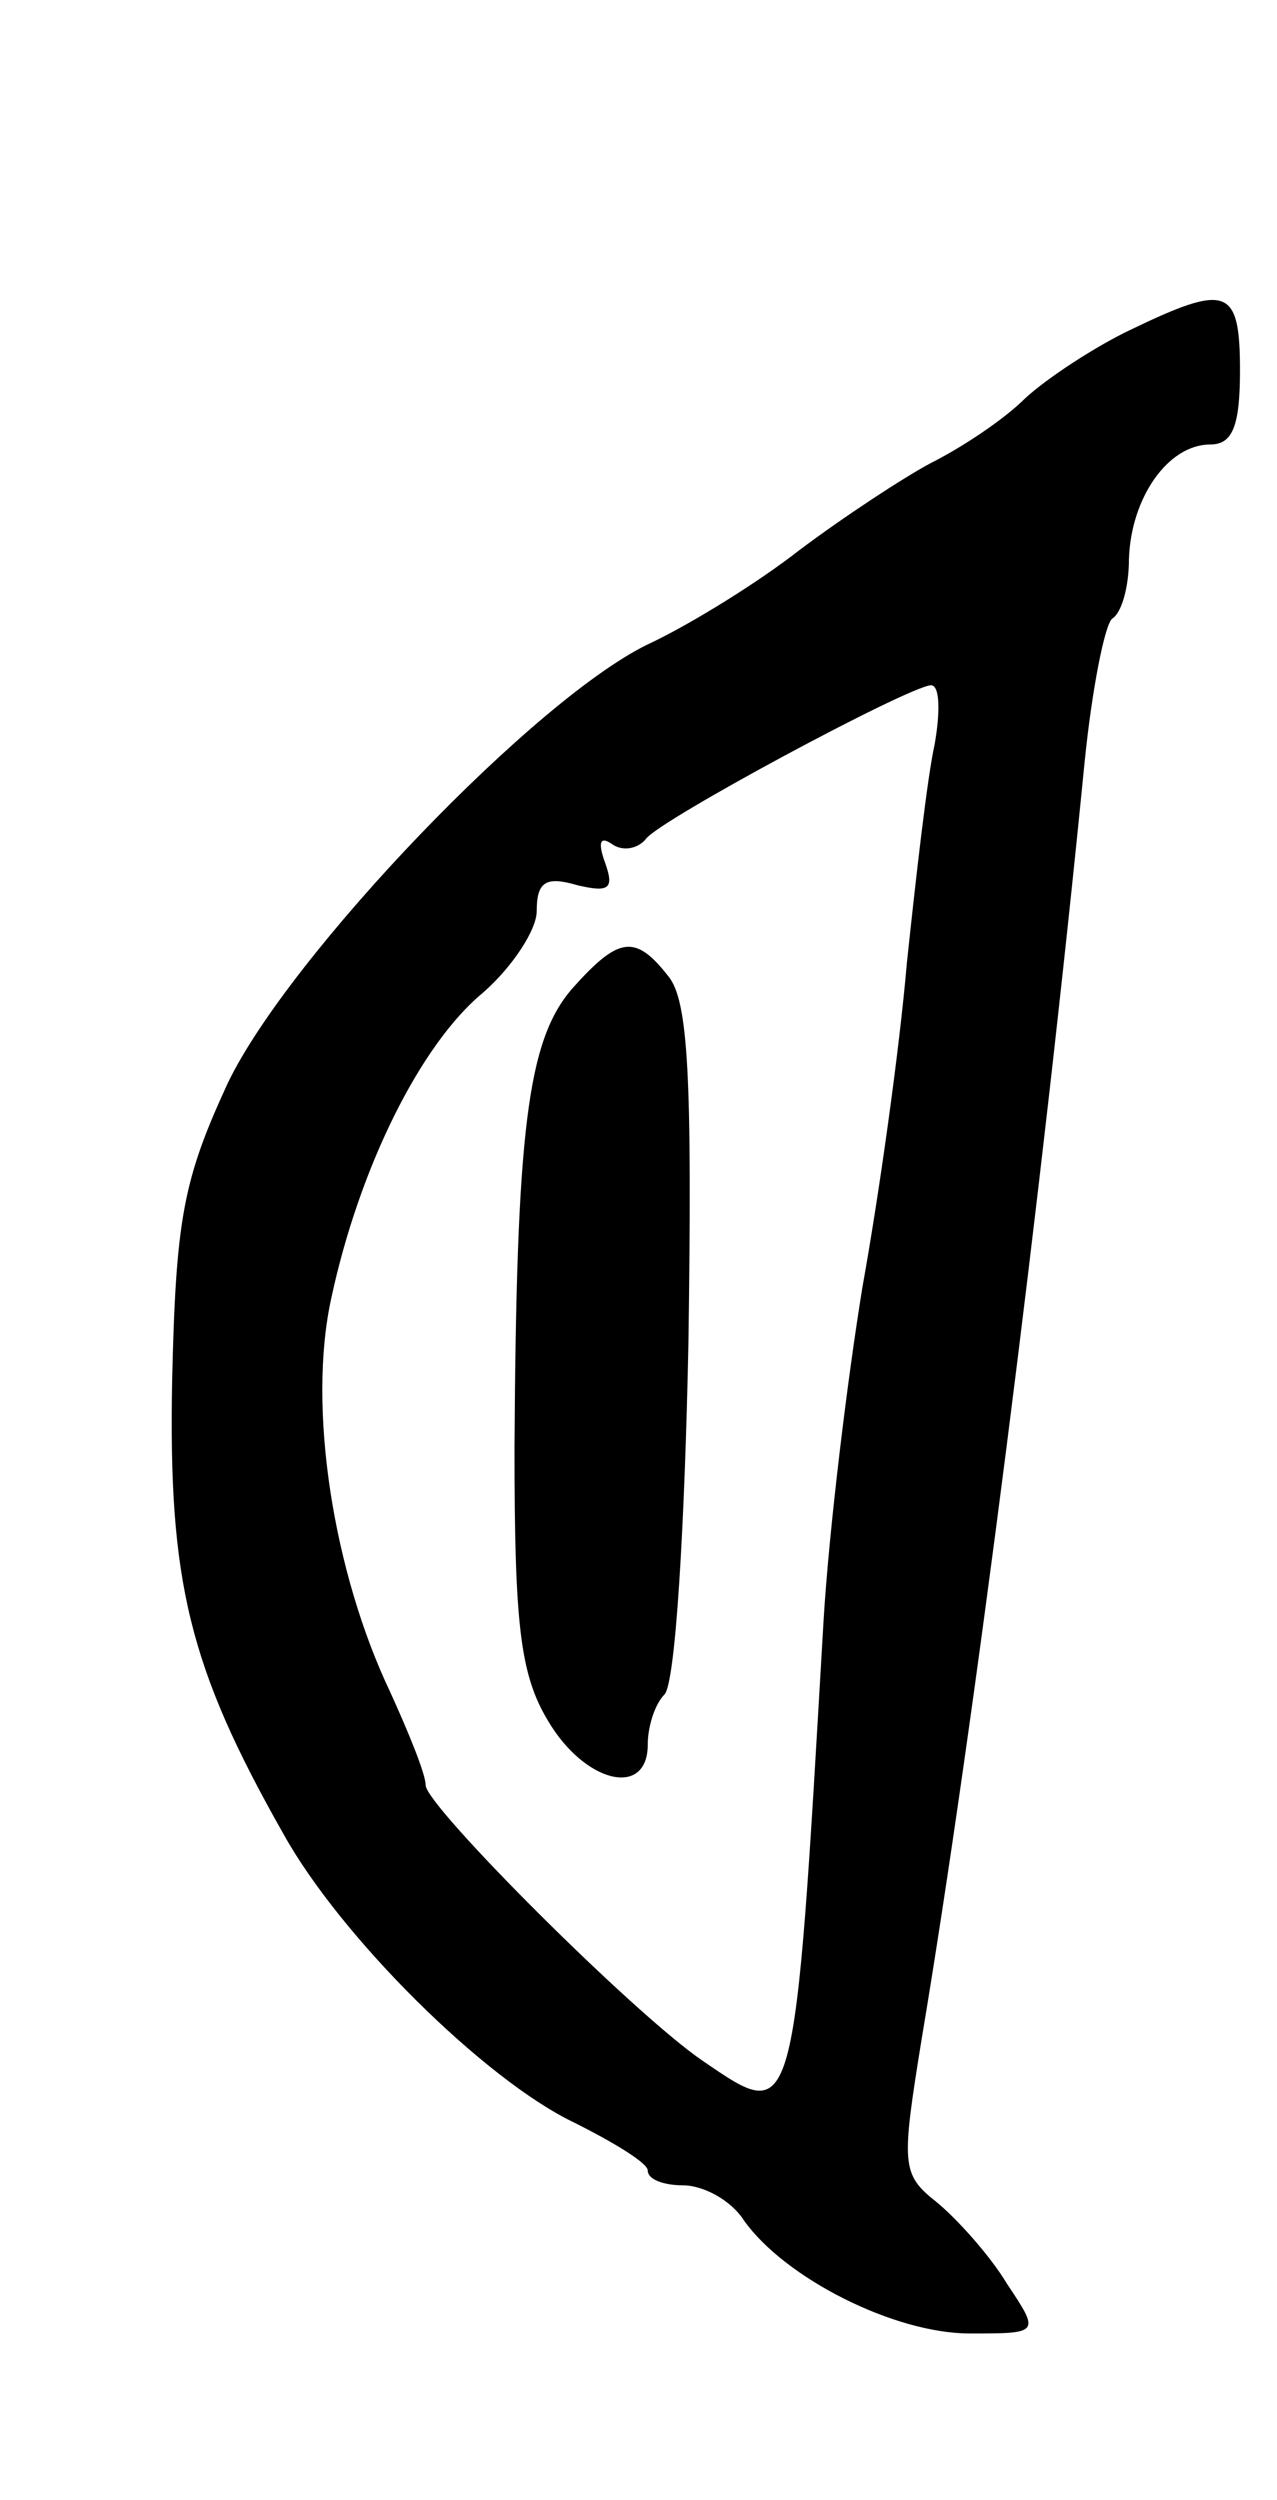 <svg version="1.0" xmlns="http://www.w3.org/2000/svg"
 width="69pt" height="135pt" viewBox="0 0 69 135"
 preserveAspectRatio="xMidYMid meet">
<g transform="translate(0,135) scale(0.1,-0.1)"
fill="#000000" stroke="none">
<path d="M611 1172 c-19 -9 -45 -26 -57 -37 -12 -12 -35 -27 -51 -35 -15 -8
-47 -29 -71 -47 -23 -18 -59 -40 -80 -50 -61 -28 -196 -169 -229 -238 -24 -52
-28 -73 -30 -161 -2 -108 9 -154 60 -244 31 -56 109 -133 157 -156 22 -11 40
-22 40 -26 0 -5 9 -8 19 -8 11 0 26 -8 33 -19 22 -31 81 -61 122 -61 38 0 38
0 20 27 -9 15 -27 35 -38 44 -19 15 -19 20 -8 88 28 167 65 456 88 689 4 40
11 75 15 78 5 3 9 17 9 32 1 33 21 62 44 62 12 0 16 10 16 40 0 45 -7 47 -59
22z m-106 -224 c-4 -18 -10 -71 -15 -118 -4 -47 -15 -125 -24 -175 -8 -49 -18
-130 -21 -180 -16 -275 -15 -272 -65 -238 -37 25 -150 138 -150 149 0 6 -9 28
-19 50 -31 65 -45 154 -32 213 15 70 48 137 82 165 16 14 29 34 29 44 0 16 5
19 22 14 17 -4 20 -2 15 12 -4 11 -3 15 4 10 6 -4 14 -2 18 3 7 10 141 82 154
83 5 0 5 -15 2 -32z"/>
<path d="M309 816 c-24 -28 -30 -76 -31 -248 0 -95 3 -122 18 -147 20 -34 54
-42 54 -13 0 10 4 22 9 27 6 6 11 91 13 191 2 142 0 184 -11 197 -18 23 -27
21 -52 -7z"/>
</g>
</svg>
